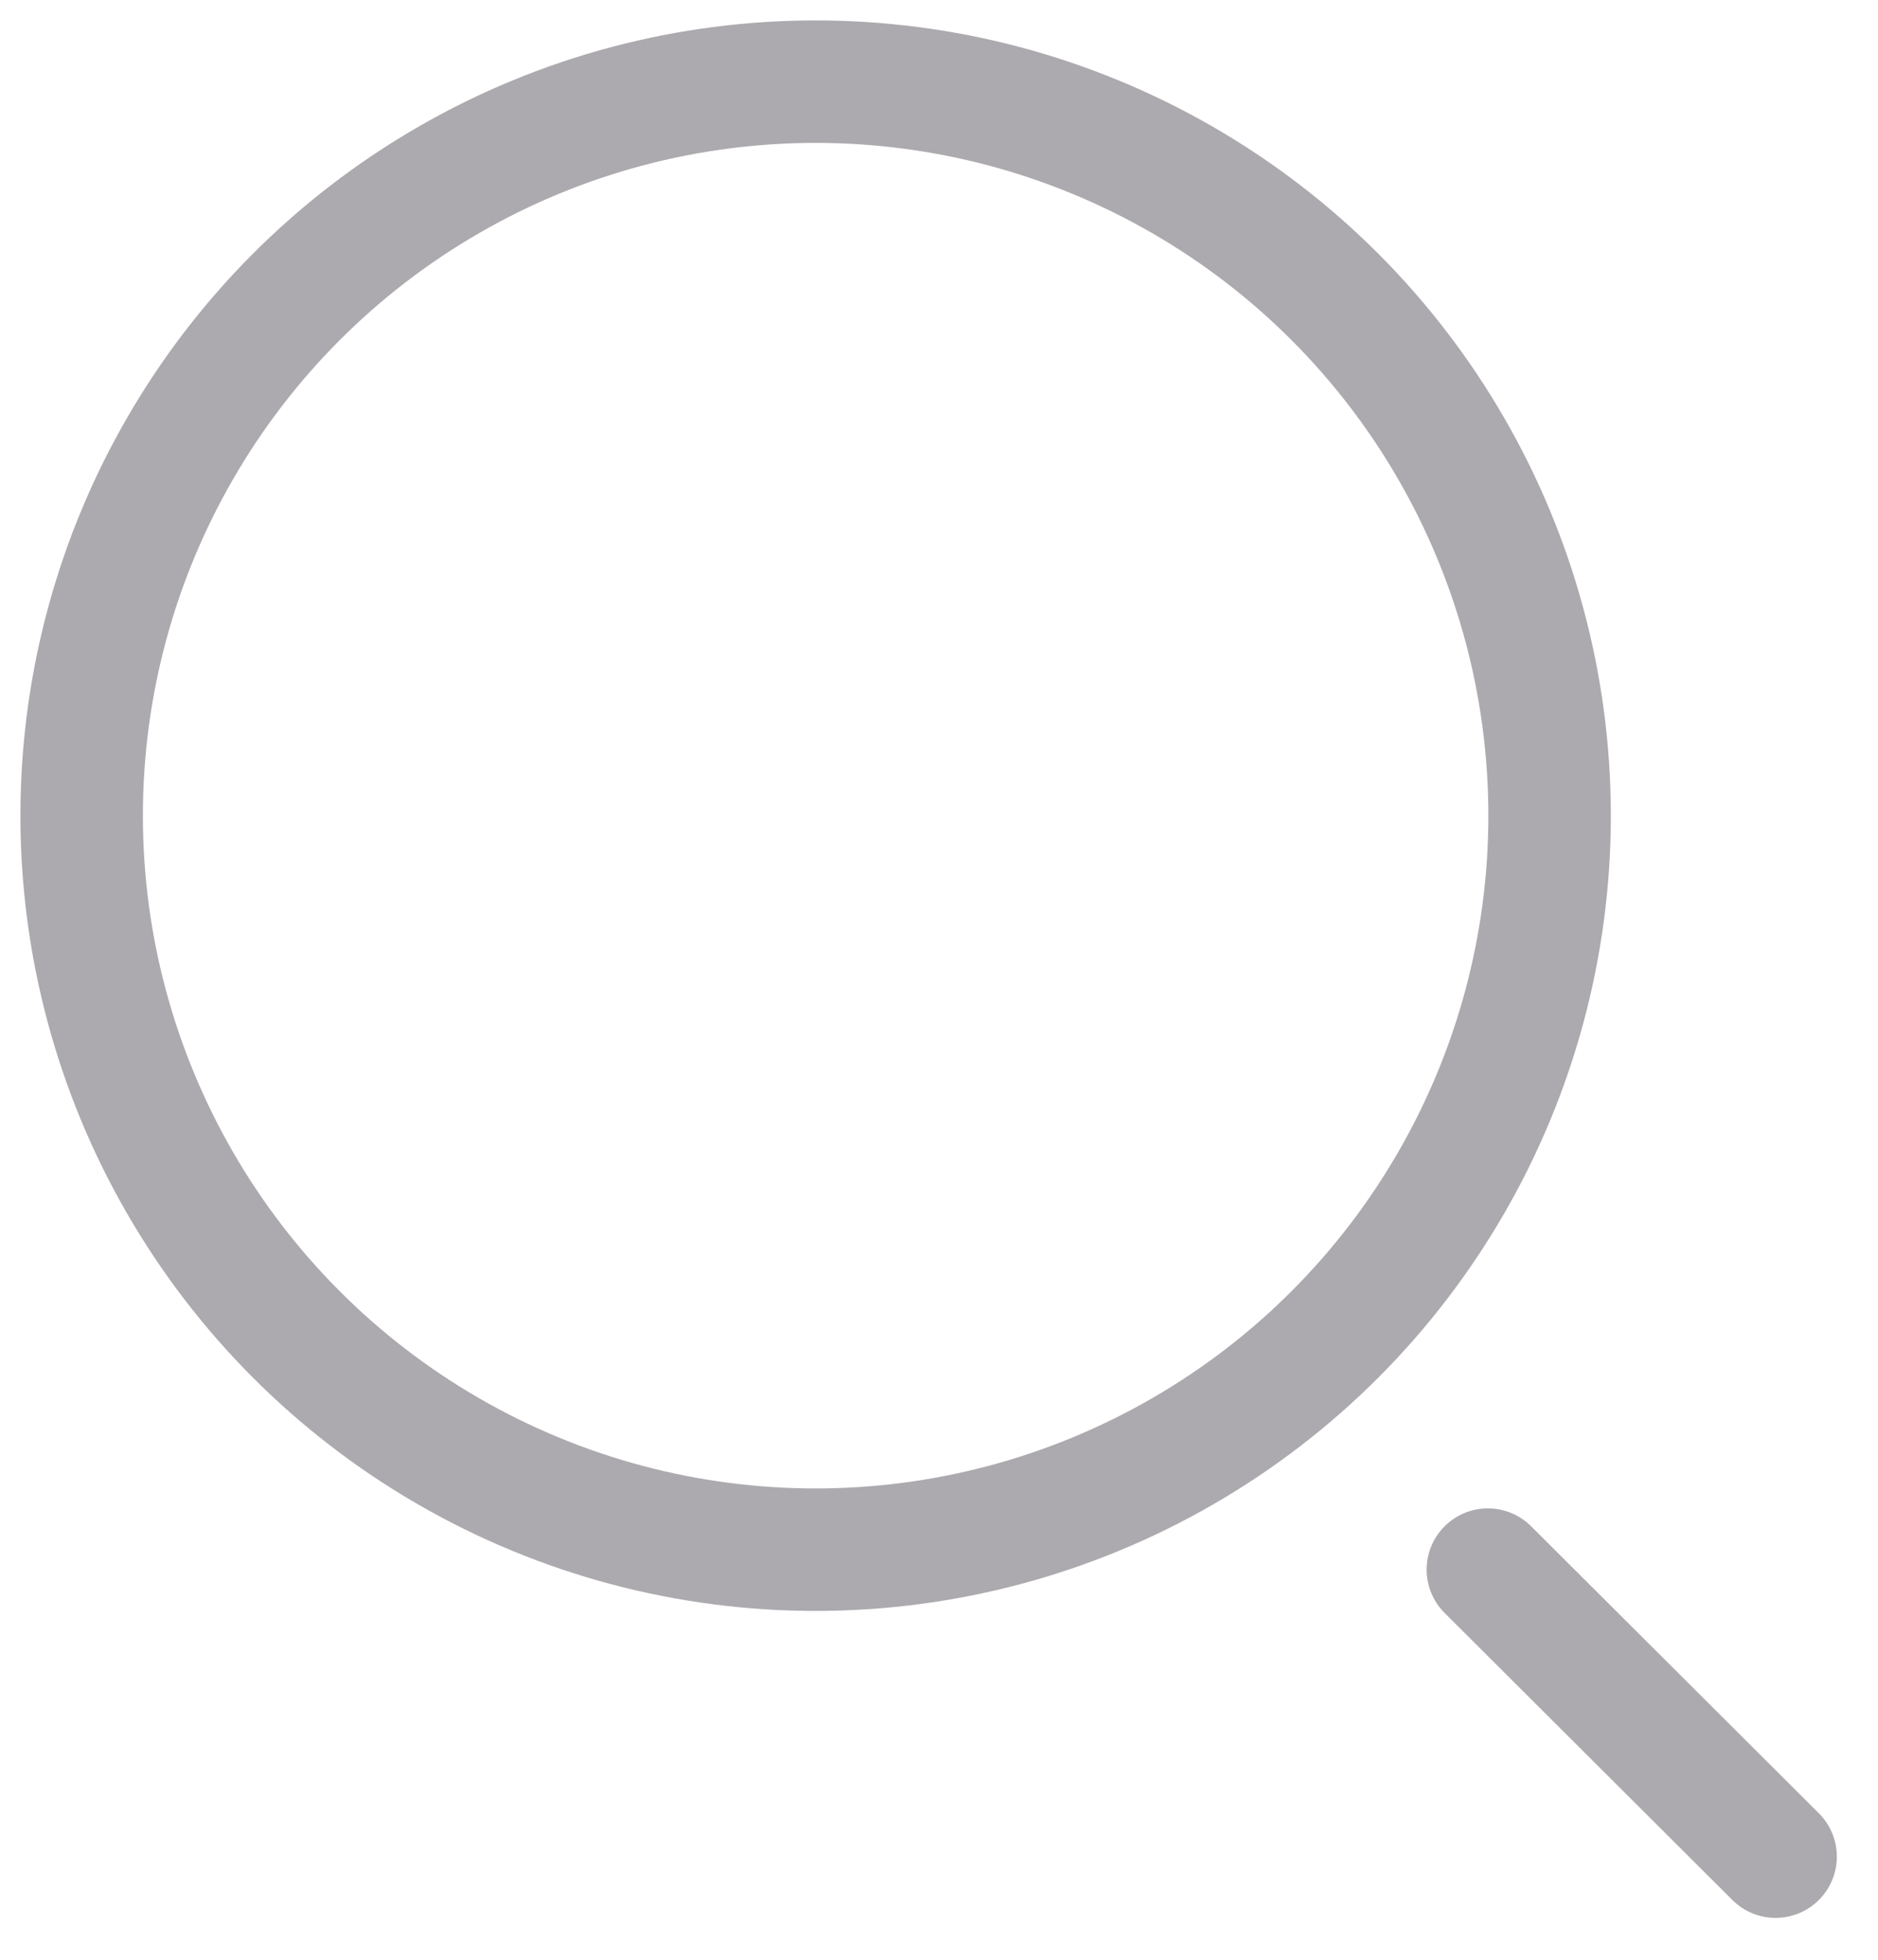 <svg width="23" height="24" viewBox="0 0 23 24" fill="none" xmlns="http://www.w3.org/2000/svg">
<g id="Group 32919">
<circle id="Ellipse_739" cx="9.989" cy="9.989" r="8.989" stroke="#ACAAAE" stroke-width="1.5" stroke-linecap="round" stroke-linejoin="round"/>
<path id="Line_181" d="M18.222 19.222L21.746 22.737" stroke="#ACAAAE" stroke-width="1.5" stroke-linecap="round" stroke-linejoin="round"/>
</g>
</svg>
